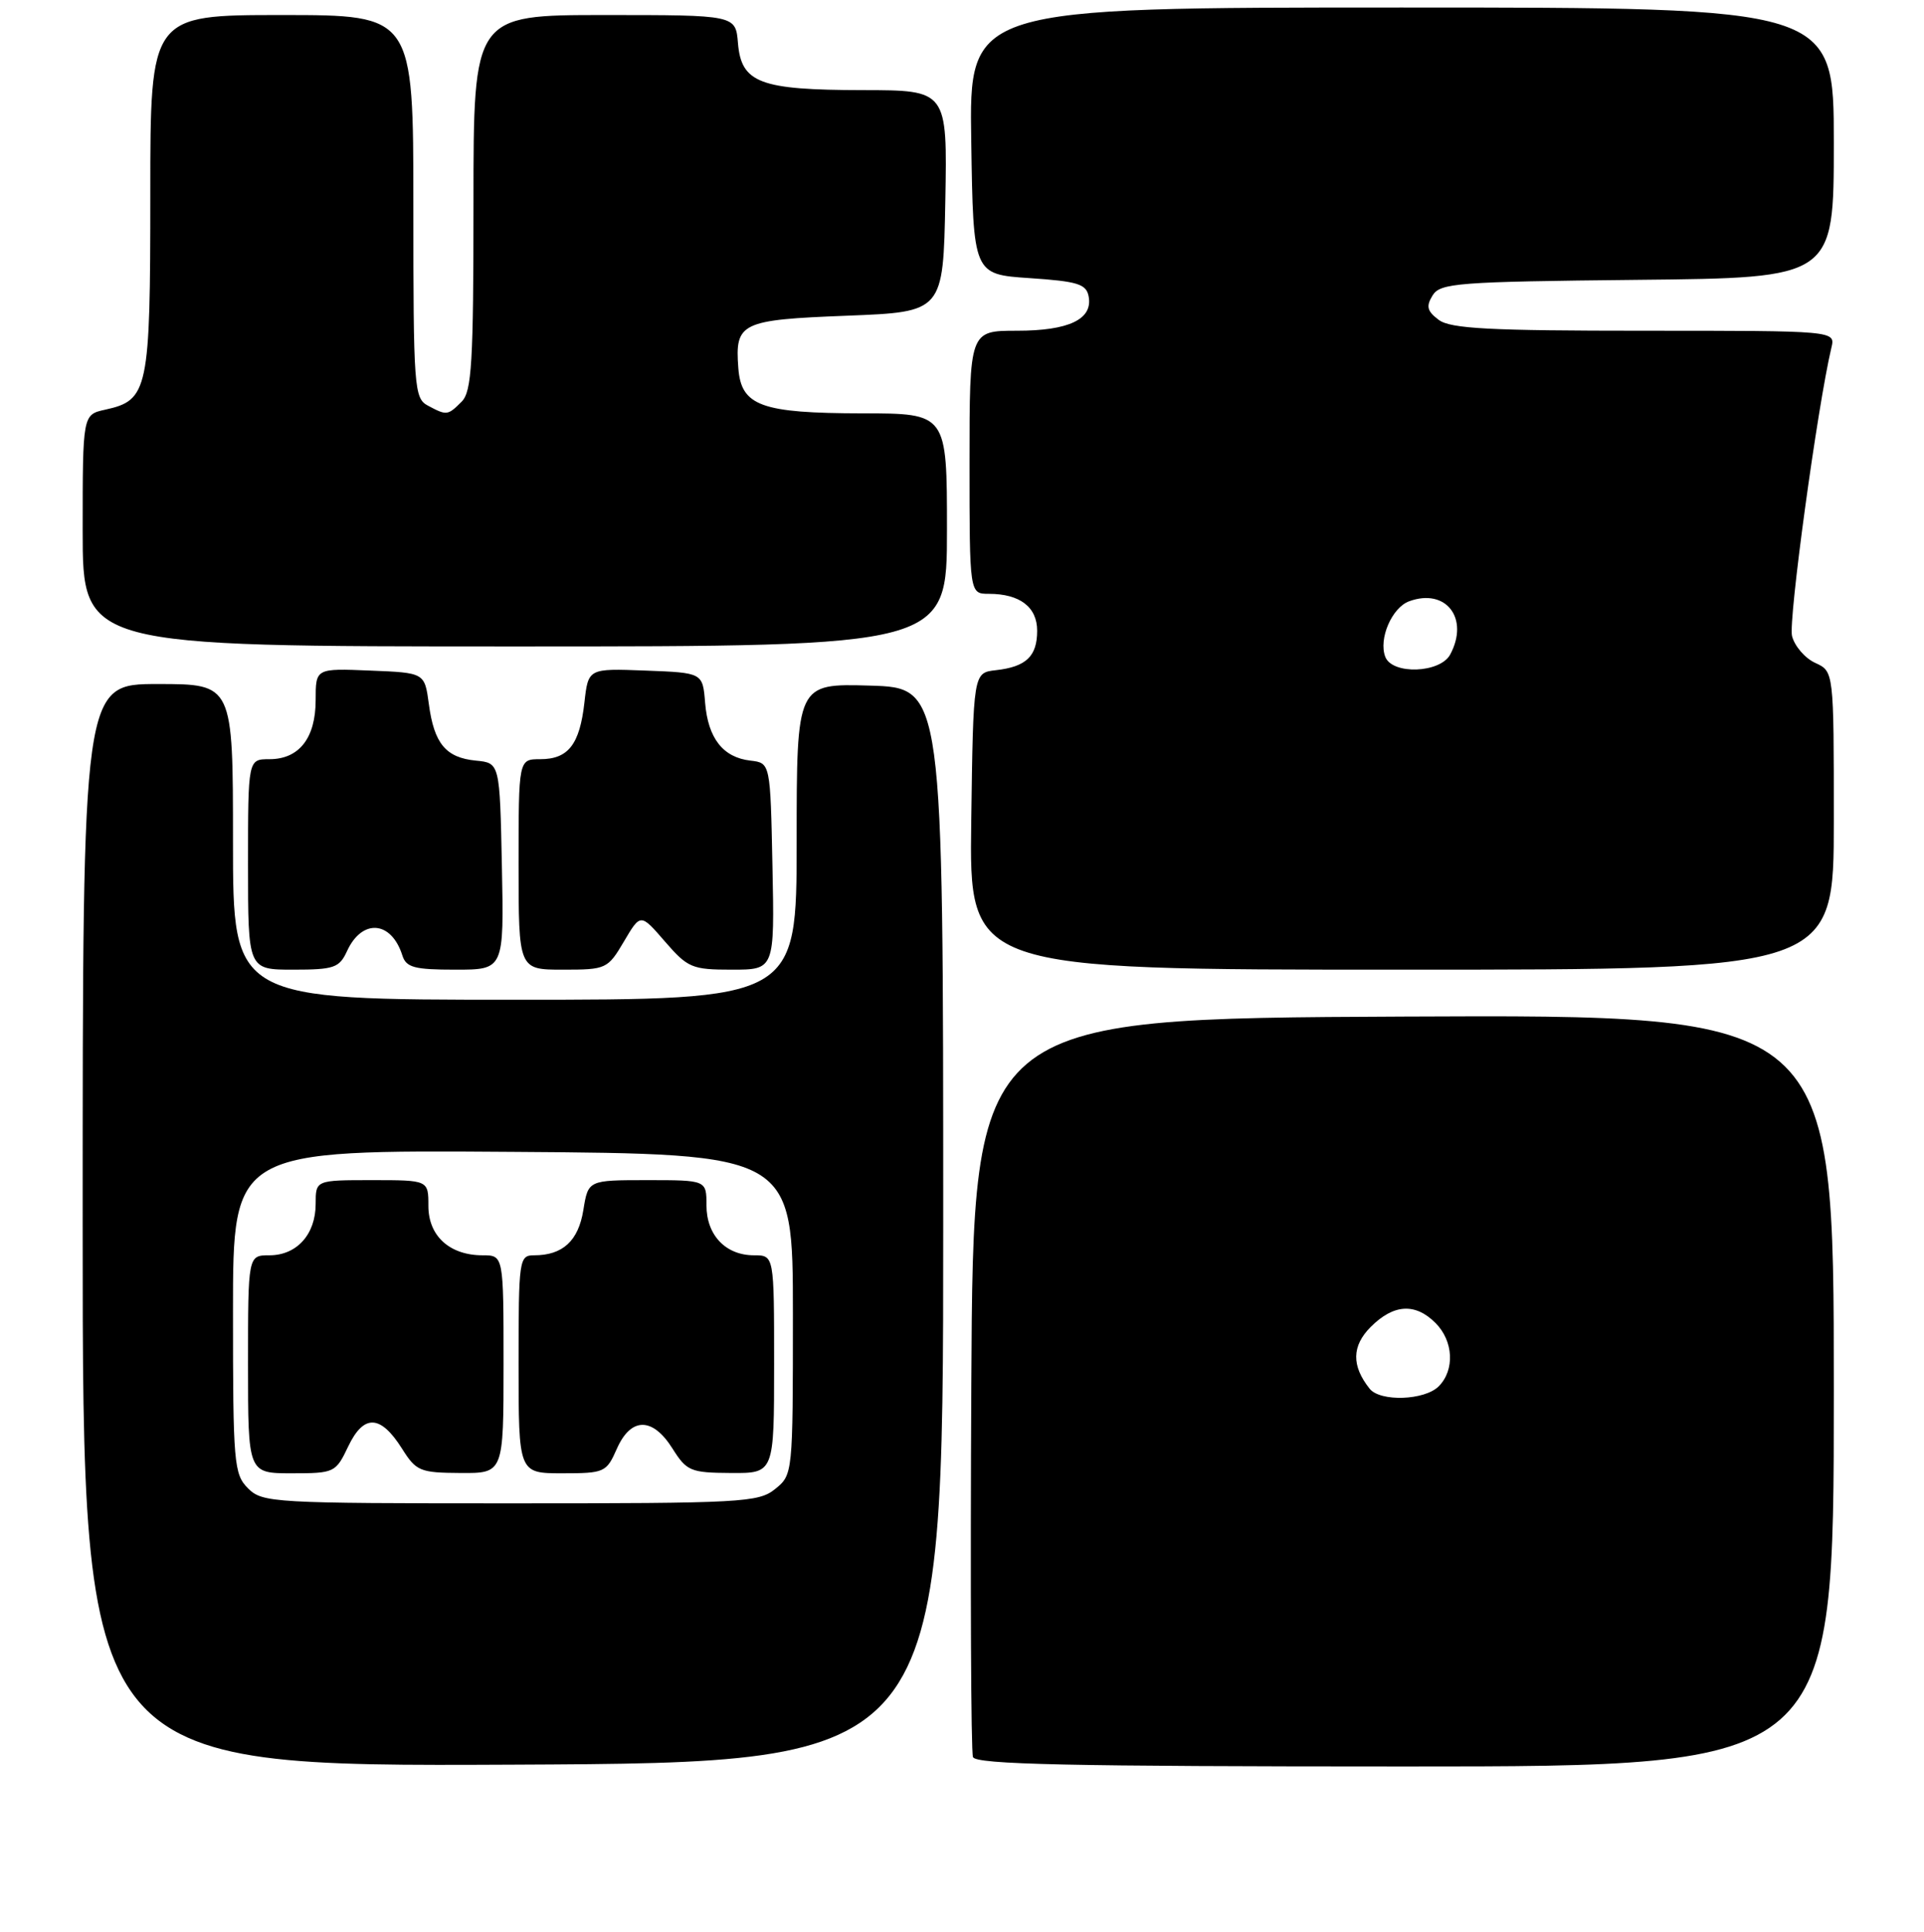 <?xml version="1.0" encoding="UTF-8" standalone="no"?>
<!DOCTYPE svg PUBLIC "-//W3C//DTD SVG 1.1//EN" "http://www.w3.org/Graphics/SVG/1.1/DTD/svg11.dtd" >
<svg xmlns="http://www.w3.org/2000/svg" xmlns:xlink="http://www.w3.org/1999/xlink" version="1.1" viewBox="0 0 256 257">
 <g >
 <path fill="currentColor"
d=" M 125.50 163.00 C 125.50 91.50 125.50 91.50 115.75 91.21 C 106.00 90.93 106.00 90.93 106.00 111.96 C 106.00 133.00 106.00 133.00 68.50 133.00 C 31.00 133.00 31.00 133.00 31.00 112.00 C 31.00 91.00 31.00 91.00 21.00 91.00 C 11.00 91.00 11.00 91.00 11.00 163.01 C 11.00 235.02 11.00 235.02 68.25 234.76 C 125.50 234.50 125.50 234.50 125.50 163.00 Z  M 244.00 184.99 C 244.00 134.98 244.00 134.98 186.75 135.24 C 129.50 135.50 129.50 135.50 129.24 184.00 C 129.10 210.68 129.19 233.06 129.46 233.75 C 129.83 234.73 142.27 235.00 186.97 235.00 C 244.00 235.00 244.00 235.00 244.00 184.99 Z  M 46.16 126.56 C 48.15 122.18 52.06 122.47 53.53 127.09 C 54.04 128.71 55.11 129.00 60.60 129.00 C 67.06 129.00 67.06 129.00 66.78 115.25 C 66.50 101.50 66.50 101.50 63.32 101.19 C 59.32 100.80 57.76 98.93 57.06 93.66 C 56.50 89.50 56.50 89.50 49.25 89.21 C 42.00 88.91 42.00 88.91 42.00 93.13 C 42.00 98.19 39.80 101.00 35.85 101.00 C 33.00 101.00 33.00 101.00 33.00 115.00 C 33.00 129.00 33.00 129.00 39.02 129.00 C 44.44 129.00 45.15 128.75 46.16 126.56 Z  M 83.02 125.25 C 85.23 121.50 85.23 121.50 88.47 125.25 C 91.51 128.76 92.07 129.00 97.38 129.00 C 103.06 129.00 103.06 129.00 102.78 115.25 C 102.50 101.50 102.50 101.50 99.85 101.19 C 96.20 100.77 94.21 98.22 93.82 93.50 C 93.50 89.50 93.50 89.50 85.88 89.21 C 78.27 88.92 78.27 88.92 77.76 93.46 C 77.13 99.05 75.61 101.00 71.88 101.00 C 69.00 101.00 69.00 101.00 69.00 115.00 C 69.00 129.00 69.00 129.00 74.90 129.00 C 80.66 129.00 80.86 128.91 83.02 125.25 Z  M 244.00 109.16 C 244.00 89.32 244.00 89.32 241.53 88.19 C 240.17 87.57 238.78 85.96 238.44 84.61 C 237.93 82.58 241.83 54.05 243.68 46.25 C 244.22 44.00 244.22 44.00 218.80 44.00 C 198.23 44.00 193.01 43.73 191.44 42.56 C 189.89 41.40 189.72 40.76 190.61 39.31 C 191.63 37.65 193.88 37.48 217.86 37.23 C 244.00 36.97 244.00 36.97 244.00 18.98 C 244.00 1.00 244.00 1.00 186.48 1.00 C 128.95 1.00 128.95 1.00 129.23 18.75 C 129.50 36.50 129.50 36.50 136.99 37.00 C 143.38 37.43 144.54 37.78 144.85 39.43 C 145.43 42.47 142.24 44.00 135.31 44.00 C 129.00 44.00 129.00 44.00 129.00 61.50 C 129.00 79.00 129.00 79.00 131.57 79.00 C 135.70 79.00 138.00 80.76 138.00 83.91 C 138.00 87.31 136.54 88.71 132.50 89.16 C 129.50 89.50 129.50 89.50 129.23 109.25 C 128.96 129.00 128.96 129.00 186.48 129.00 C 244.00 129.00 244.00 129.00 244.00 109.16 Z  M 126.00 70.50 C 126.00 55.00 126.00 55.00 114.75 54.99 C 101.26 54.97 98.62 54.00 98.24 48.98 C 97.78 42.92 98.54 42.55 112.71 42.00 C 125.50 41.50 125.50 41.50 125.78 26.75 C 126.05 12.00 126.05 12.00 114.78 11.99 C 101.10 11.97 98.63 11.04 98.19 5.73 C 97.88 2.00 97.88 2.00 80.44 2.00 C 63.00 2.00 63.00 2.00 63.00 26.93 C 63.00 48.26 62.77 52.08 61.43 53.43 C 59.57 55.29 59.44 55.30 56.93 53.96 C 55.10 52.98 55.00 51.62 55.00 27.46 C 55.00 2.00 55.00 2.00 37.50 2.00 C 20.00 2.00 20.00 2.00 20.00 25.78 C 20.00 51.95 19.73 53.24 14.00 54.50 C 11.00 55.16 11.00 55.16 11.00 70.58 C 11.00 86.00 11.00 86.00 68.50 86.00 C 126.00 86.00 126.00 86.00 126.00 70.50 Z  M 33.00 198.00 C 31.12 196.12 31.00 194.67 31.00 174.49 C 31.00 152.98 31.00 152.98 68.25 153.24 C 105.50 153.50 105.50 153.50 105.50 174.84 C 105.50 196.06 105.49 196.19 103.14 198.09 C 100.92 199.88 98.77 200.00 67.89 200.00 C 36.33 200.00 34.92 199.92 33.00 198.00 Z  M 46.33 192.43 C 48.40 188.10 50.63 188.19 53.49 192.72 C 55.37 195.71 55.88 195.93 61.25 195.96 C 67.00 196.00 67.00 196.00 67.00 181.50 C 67.00 167.00 67.00 167.00 64.22 167.00 C 59.83 167.00 57.00 164.43 57.00 160.44 C 57.00 157.00 57.00 157.00 49.50 157.00 C 42.00 157.00 42.00 157.00 42.00 160.17 C 42.00 164.21 39.49 167.00 35.85 167.00 C 33.00 167.00 33.00 167.00 33.00 181.50 C 33.00 196.00 33.00 196.00 38.81 196.00 C 44.50 196.00 44.67 195.92 46.33 192.43 Z  M 82.07 192.75 C 83.94 188.51 86.83 188.49 89.48 192.71 C 91.37 195.71 91.88 195.93 97.25 195.96 C 103.00 196.00 103.00 196.00 103.00 181.50 C 103.00 167.00 103.00 167.00 100.33 167.00 C 96.55 167.00 94.00 164.32 94.00 160.35 C 94.00 157.00 94.00 157.00 86.13 157.00 C 78.26 157.00 78.26 157.00 77.62 160.97 C 76.96 165.08 74.88 167.00 71.07 167.00 C 69.07 167.00 69.00 167.51 69.00 181.50 C 69.00 196.00 69.00 196.00 74.82 196.00 C 80.43 196.00 80.69 195.88 82.07 192.75 Z  M 182.24 184.75 C 179.81 181.70 179.85 179.06 182.39 176.52 C 185.43 173.48 188.31 173.31 191.00 176.00 C 193.40 178.40 193.59 182.26 191.43 184.43 C 189.55 186.31 183.65 186.51 182.24 184.75 Z  M 184.32 87.38 C 183.40 85.00 185.20 80.83 187.50 79.99 C 192.40 78.20 195.53 82.27 192.96 87.07 C 191.63 89.56 185.24 89.79 184.32 87.38 Z "/>
</g>
</svg>